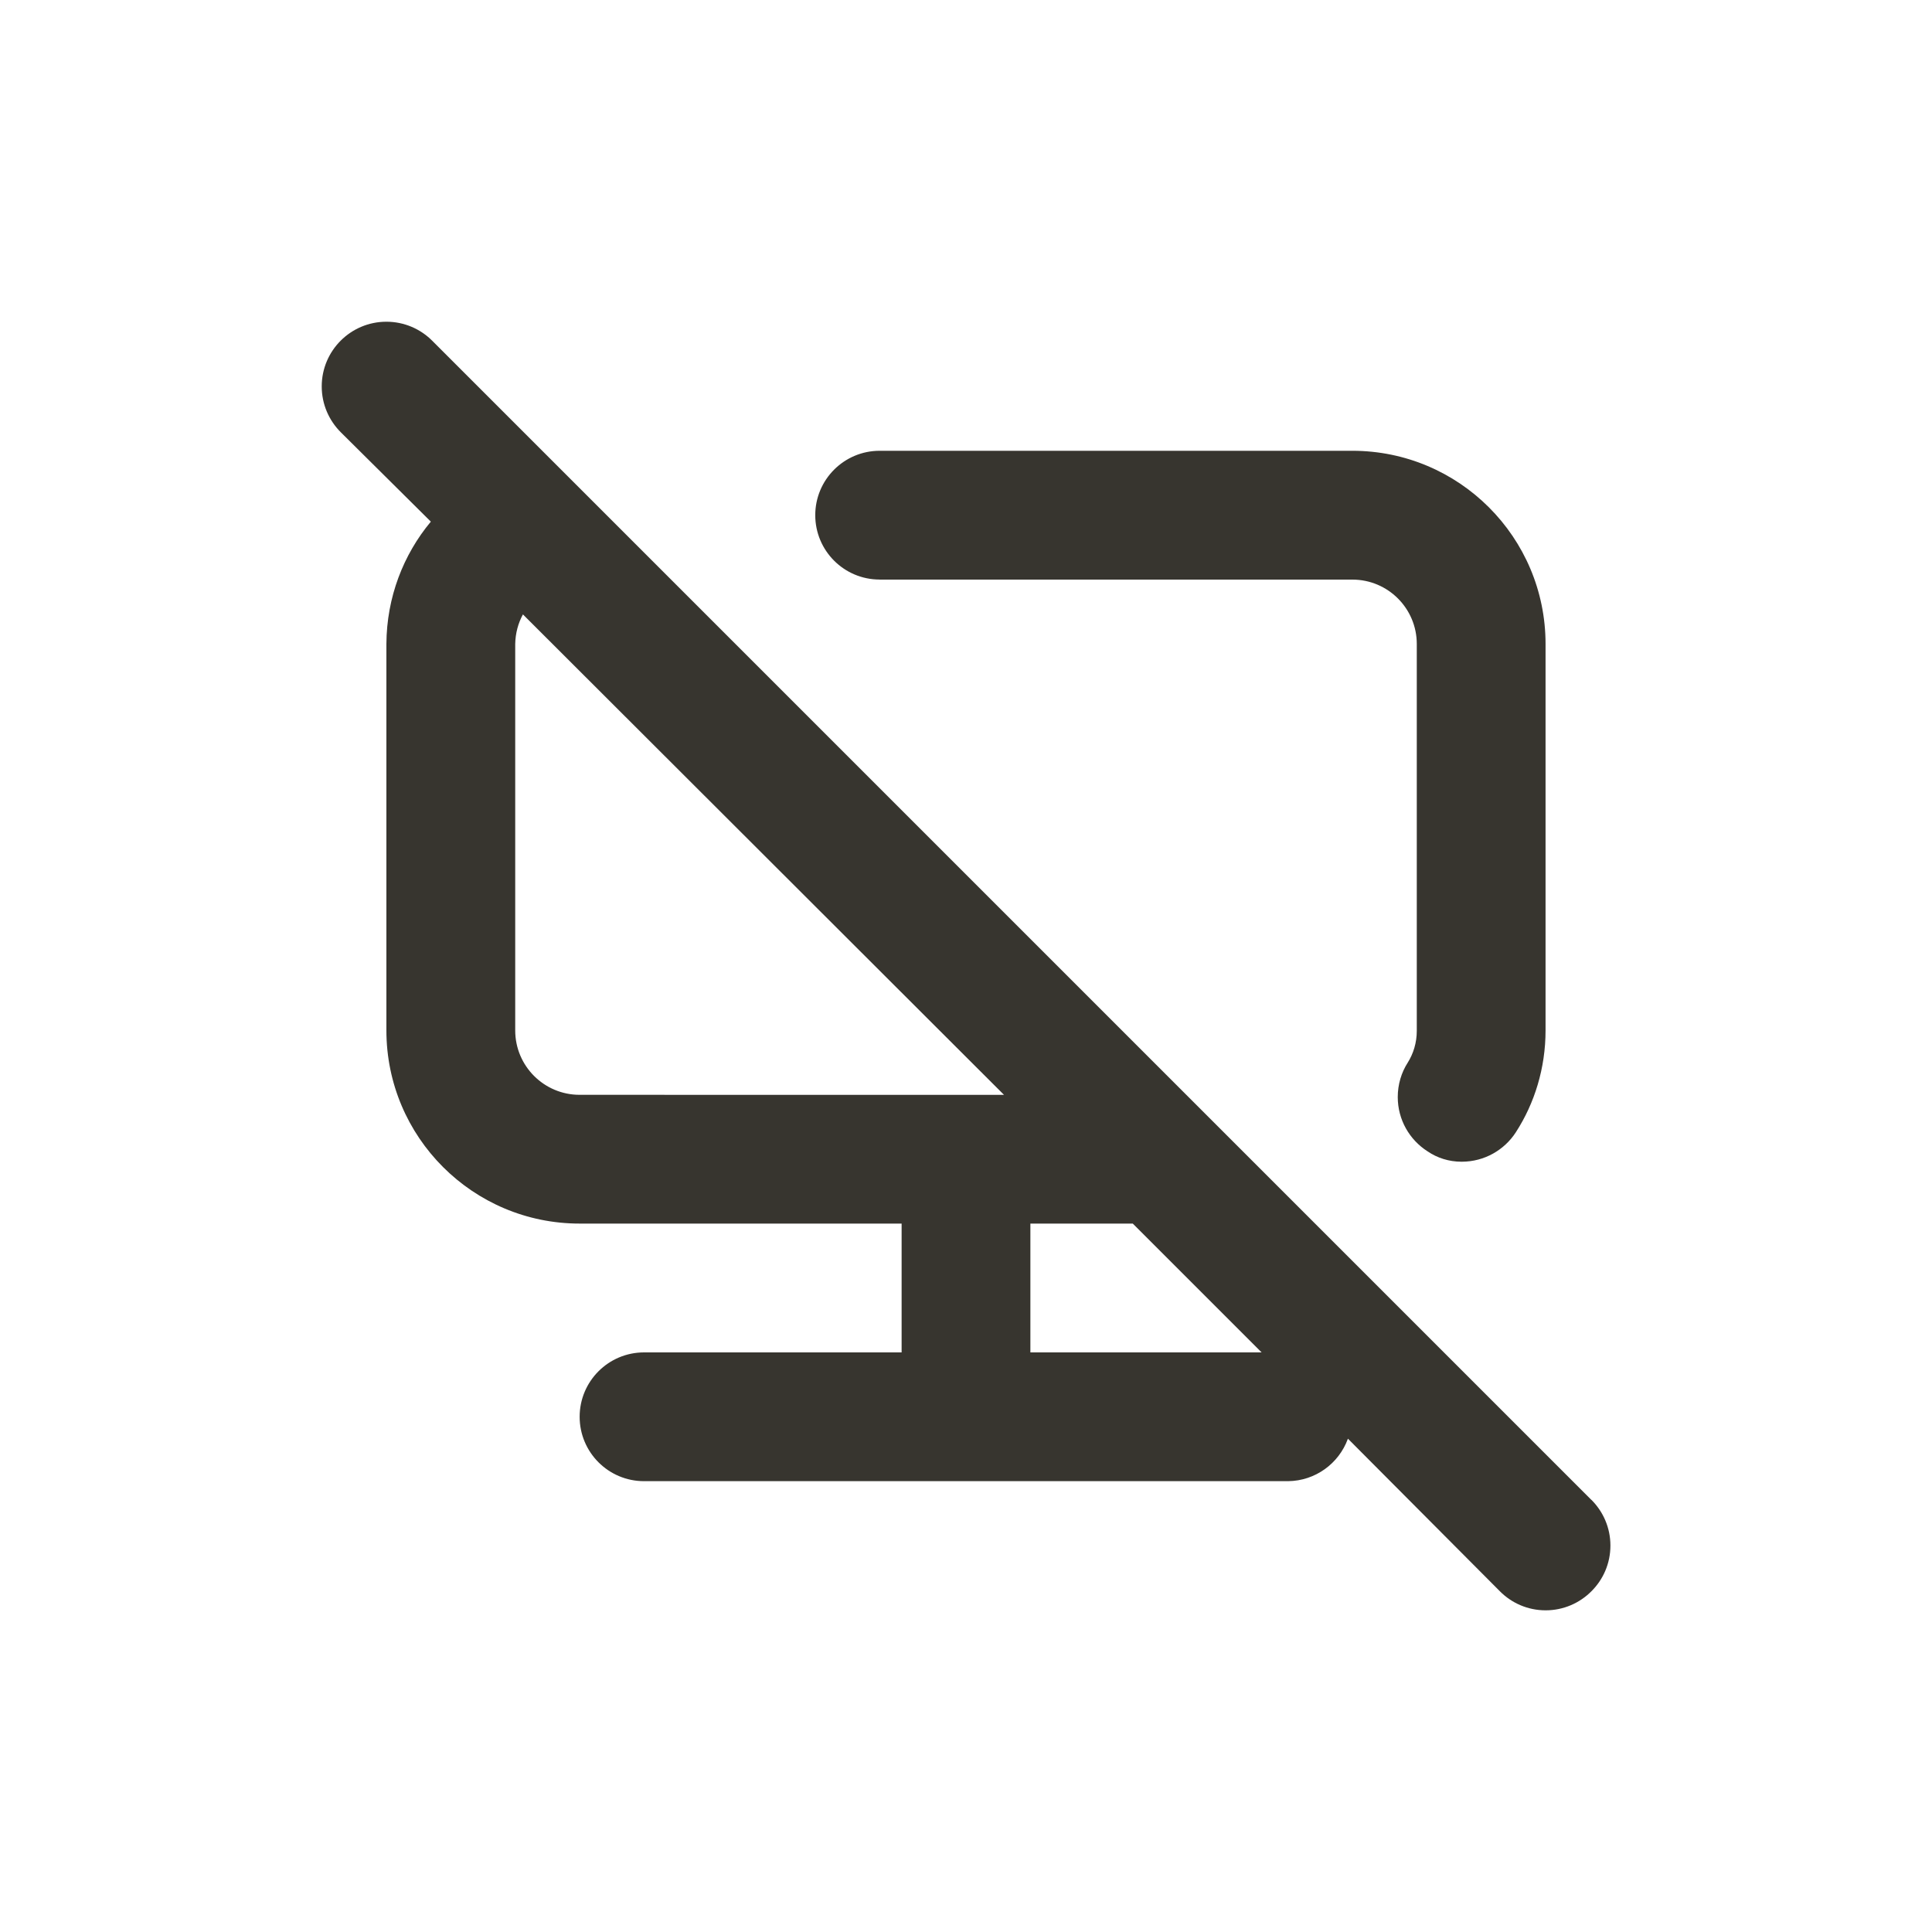 <!-- Generated by IcoMoon.io -->
<svg version="1.1" xmlns="http://www.w3.org/2000/svg" width="40" height="40" viewBox="0 0 40 40">
<title>desktop-slash</title>
<path fill="#37352f" d="M18.213 12h9.787c0.736 0 1.333 0.597 1.333 1.333v0 8c0 0.003 0 0.006 0 0.009 0 0.244-0.069 0.471-0.19 0.663l0.003-0.005c-0.13 0.202-0.207 0.449-0.207 0.713 0 0.472 0.245 0.886 0.615 1.123l0.005 0.003c0.196 0.134 0.439 0.213 0.699 0.213 0.003 0 0.005 0 0.008-0h-0c0.468-0.001 0.88-0.243 1.117-0.608l0.003-0.005c0.385-0.596 0.613-1.324 0.613-2.105 0-0 0-0.001 0-0.001v0-8c0-2.209-1.791-4-4-4v0h-9.787c-0.736 0-1.333 0.597-1.333 1.333s0.597 1.333 1.333 1.333v0zM32.947 31.053l-24-24c-0.242-0.242-0.577-0.392-0.947-0.392-0.739 0-1.339 0.599-1.339 1.339 0 0.37 0.15 0.704 0.392 0.947v0l1.867 1.853c-0.569 0.682-0.915 1.567-0.92 2.532v8.001c0 2.209 1.791 4 4 4v0h6.667v2.667h-5.333c-0.736 0-1.333 0.597-1.333 1.333s0.597 1.333 1.333 1.333v0h13.333c0.568-0.006 1.051-0.367 1.237-0.871l0.003-0.009 3.147 3.16c0.242 0.244 0.577 0.394 0.947 0.394s0.705-0.151 0.947-0.394l0-0c0.244-0.242 0.394-0.577 0.394-0.947s-0.151-0.705-0.394-0.947l-0-0zM12 22.667c-0.736 0-1.333-0.597-1.333-1.333v0-8c0.004-0.225 0.062-0.436 0.163-0.62l-0.003 0.007 9.96 9.947zM21.333 28v-2.667h2.12l2.667 2.667z"></path>
</svg>
